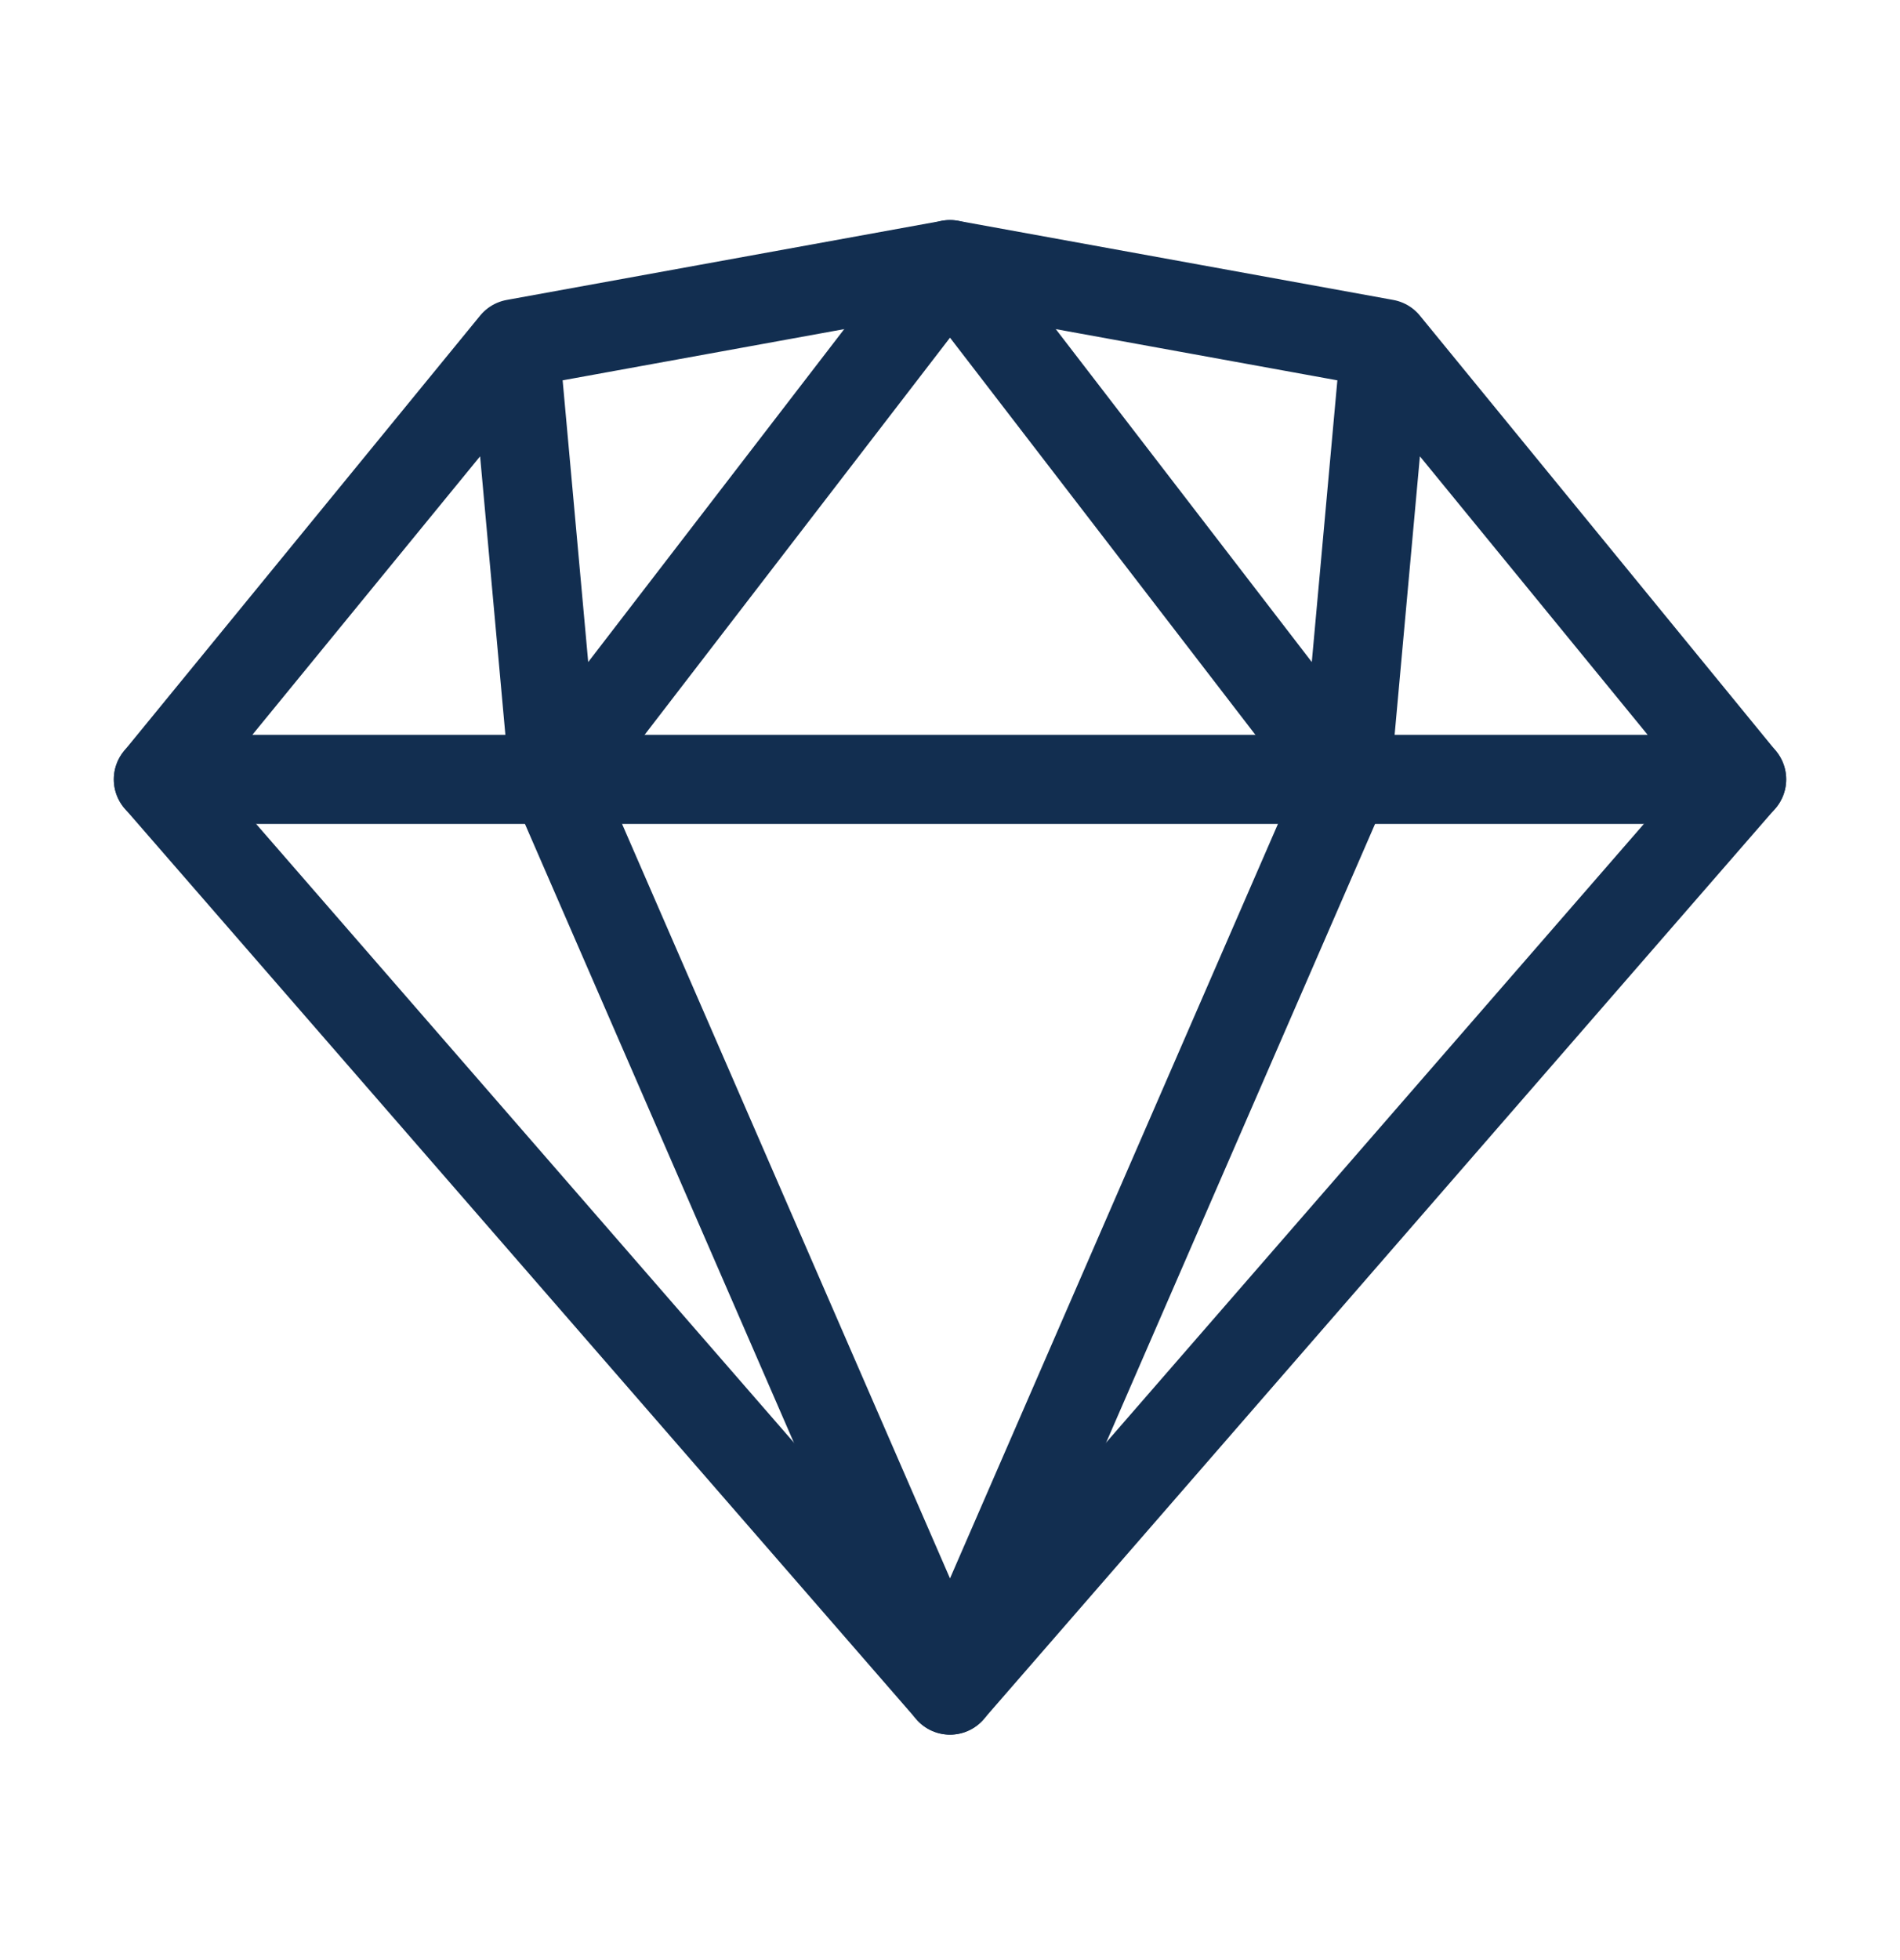 <svg width="32" height="33" viewBox="0 0 32 33" fill="none" xmlns="http://www.w3.org/2000/svg">
<path d="M22.667 13.122L16 4.455L9.333 13.122L16 28.455L22.667 13.122Z" stroke="#122E50" stroke-width="1.5" stroke-linecap="round" stroke-linejoin="round"/>
<path d="M23.333 5.788L29.333 13.122H22.667M23.333 5.788L22.667 13.122M23.333 5.788L16 4.455L8.667 5.788M22.667 13.122H9.333M8.667 5.788L2.667 13.122H9.333M8.667 5.788L9.333 13.122" stroke="#122E50" stroke-width="1.5" stroke-linecap="round" stroke-linejoin="round"/>
<path d="M29.333 13.121L16 28.454L2.667 13.121" stroke="#122E50" stroke-width="1.5" stroke-linecap="round" stroke-linejoin="round"/>
</svg>
